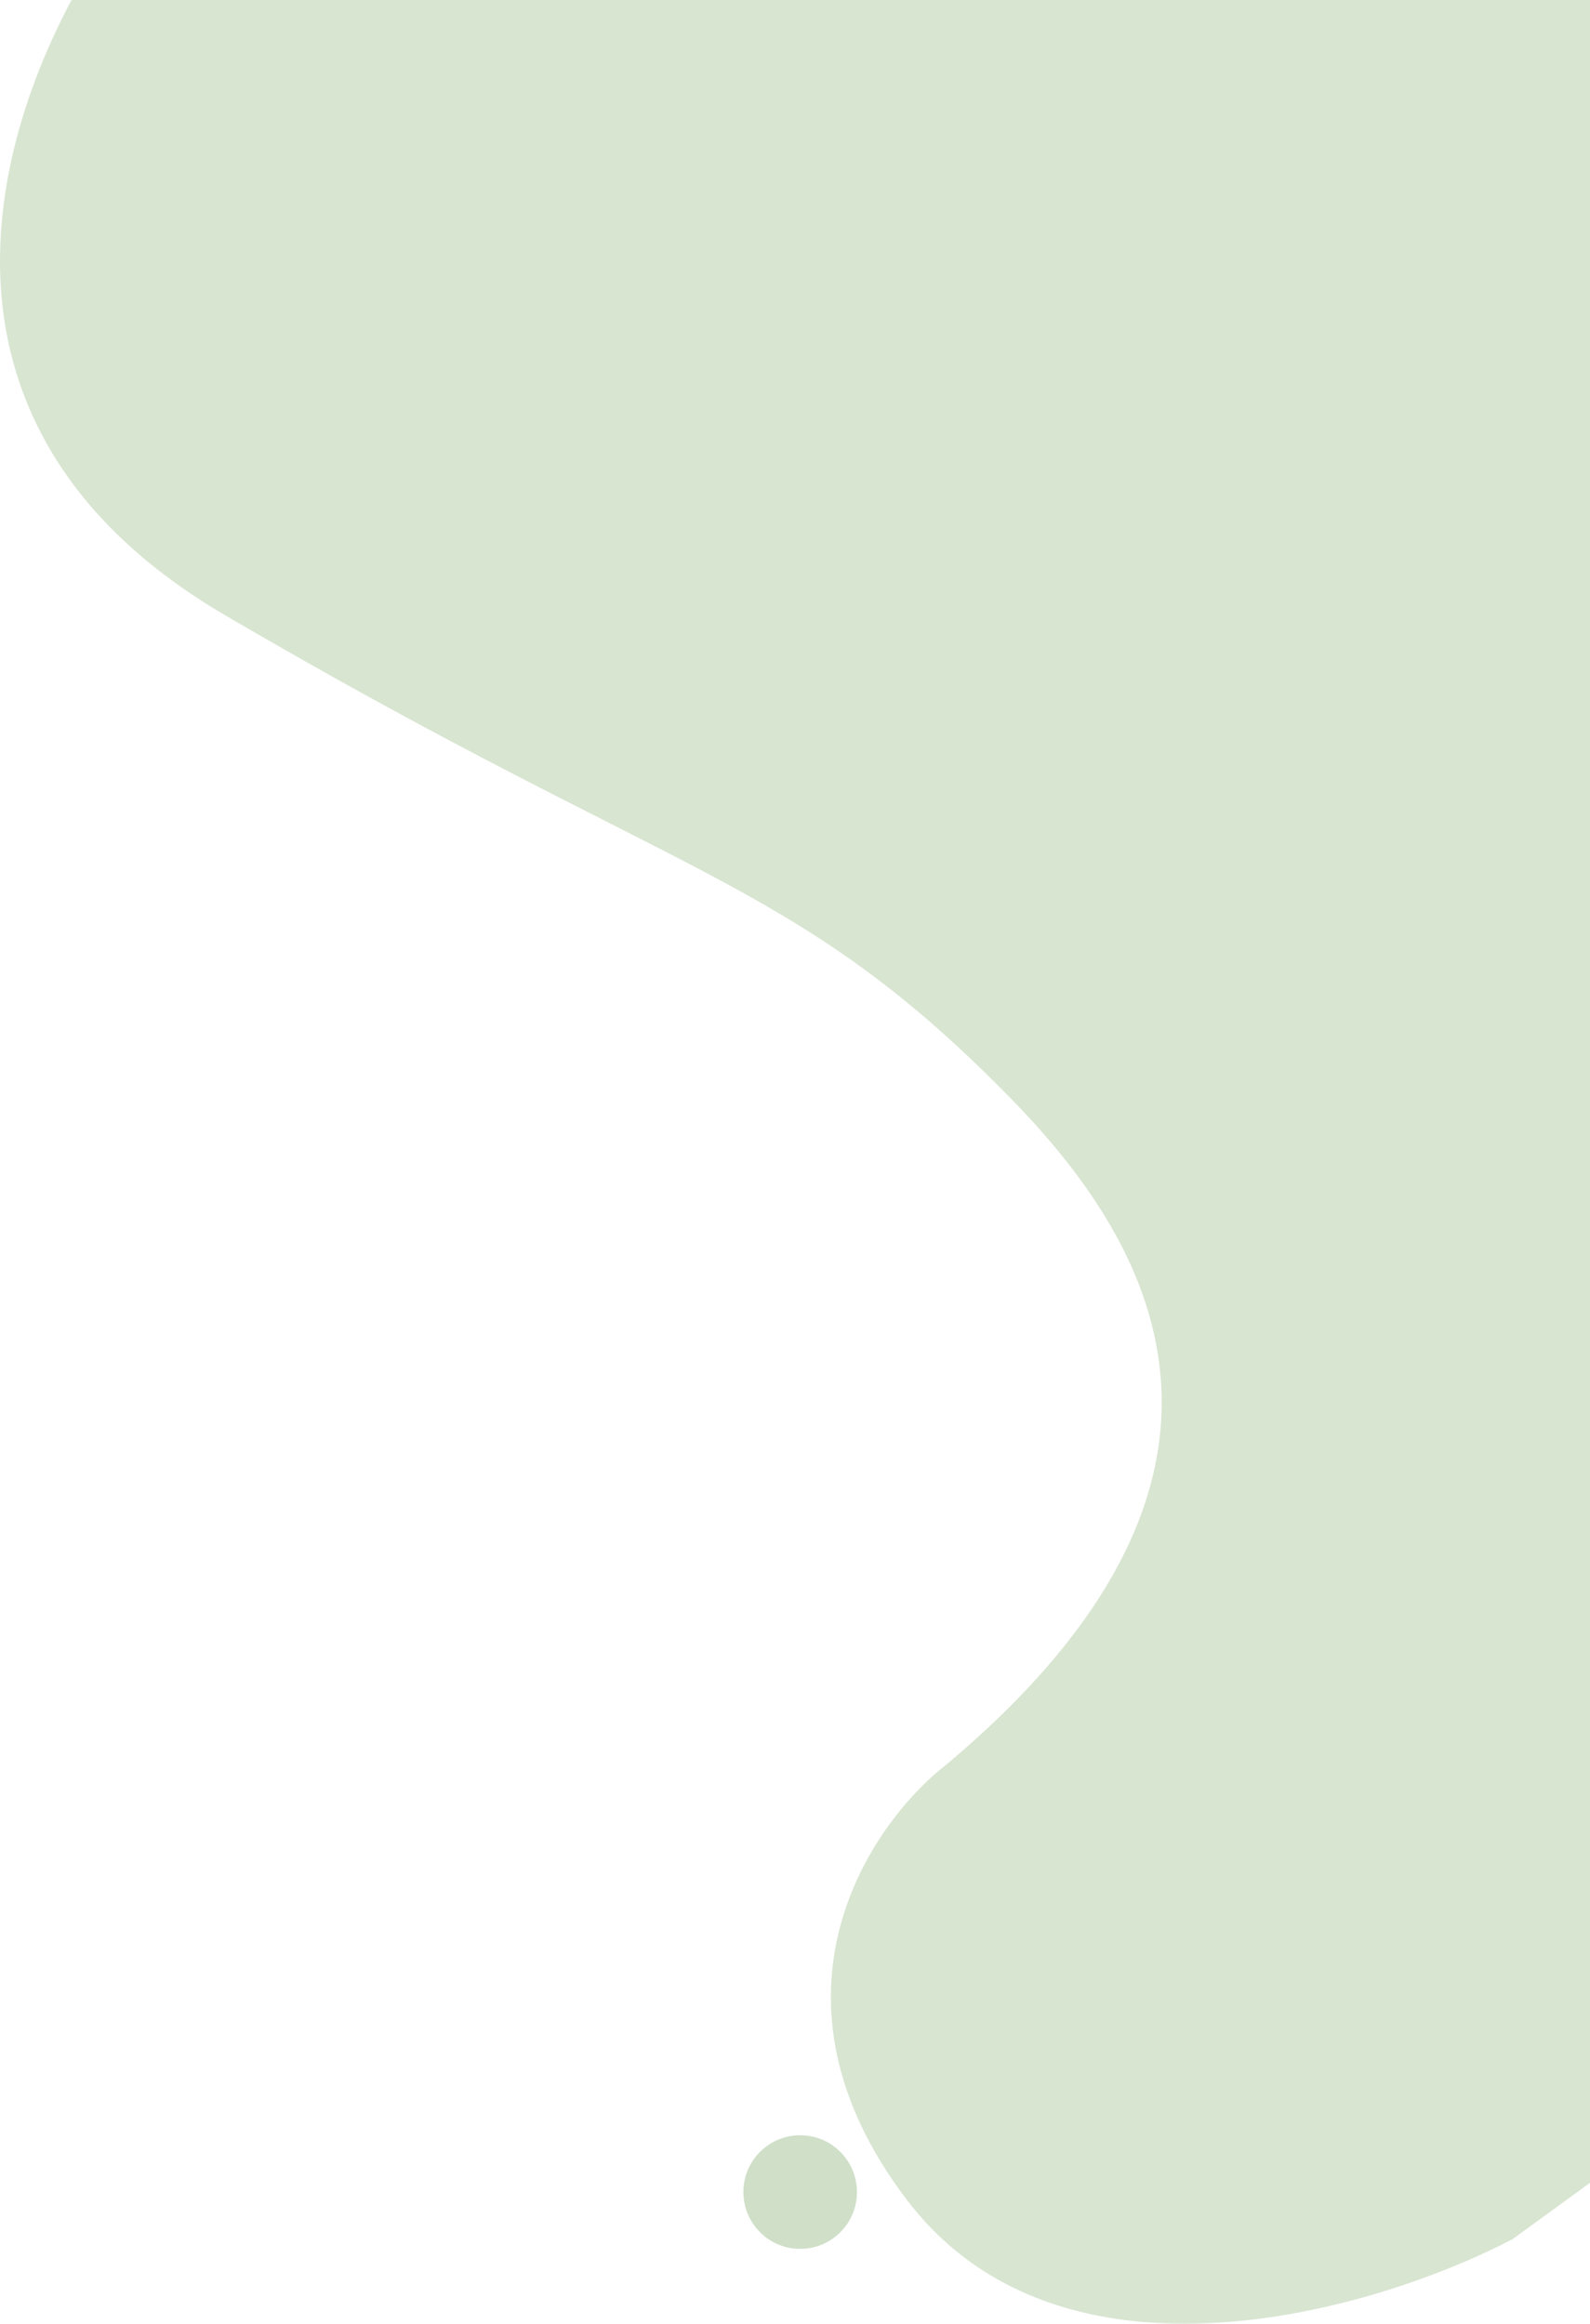 <svg viewBox="0 0 616 900" fill="none">
<path d="M87.284 238.326C-53.965 155.683 7.423 16.673 55.773 -42.502L683.993 -82L703 238.326V782.185L585.959 867.258C532.774 895.037 411.398 930.889 351.377 852.066C291.356 773.243 336.705 706.661 366.882 683.222C505.431 566.898 440.219 474.66 389.89 423.663C306.361 339.024 263.846 341.629 87.284 238.326Z" fill="#438124" fill-opacity="0.21"/>
<circle cx="310" cy="849" r="22" fill="#438124" fill-opacity="0.25"/>
</svg>
